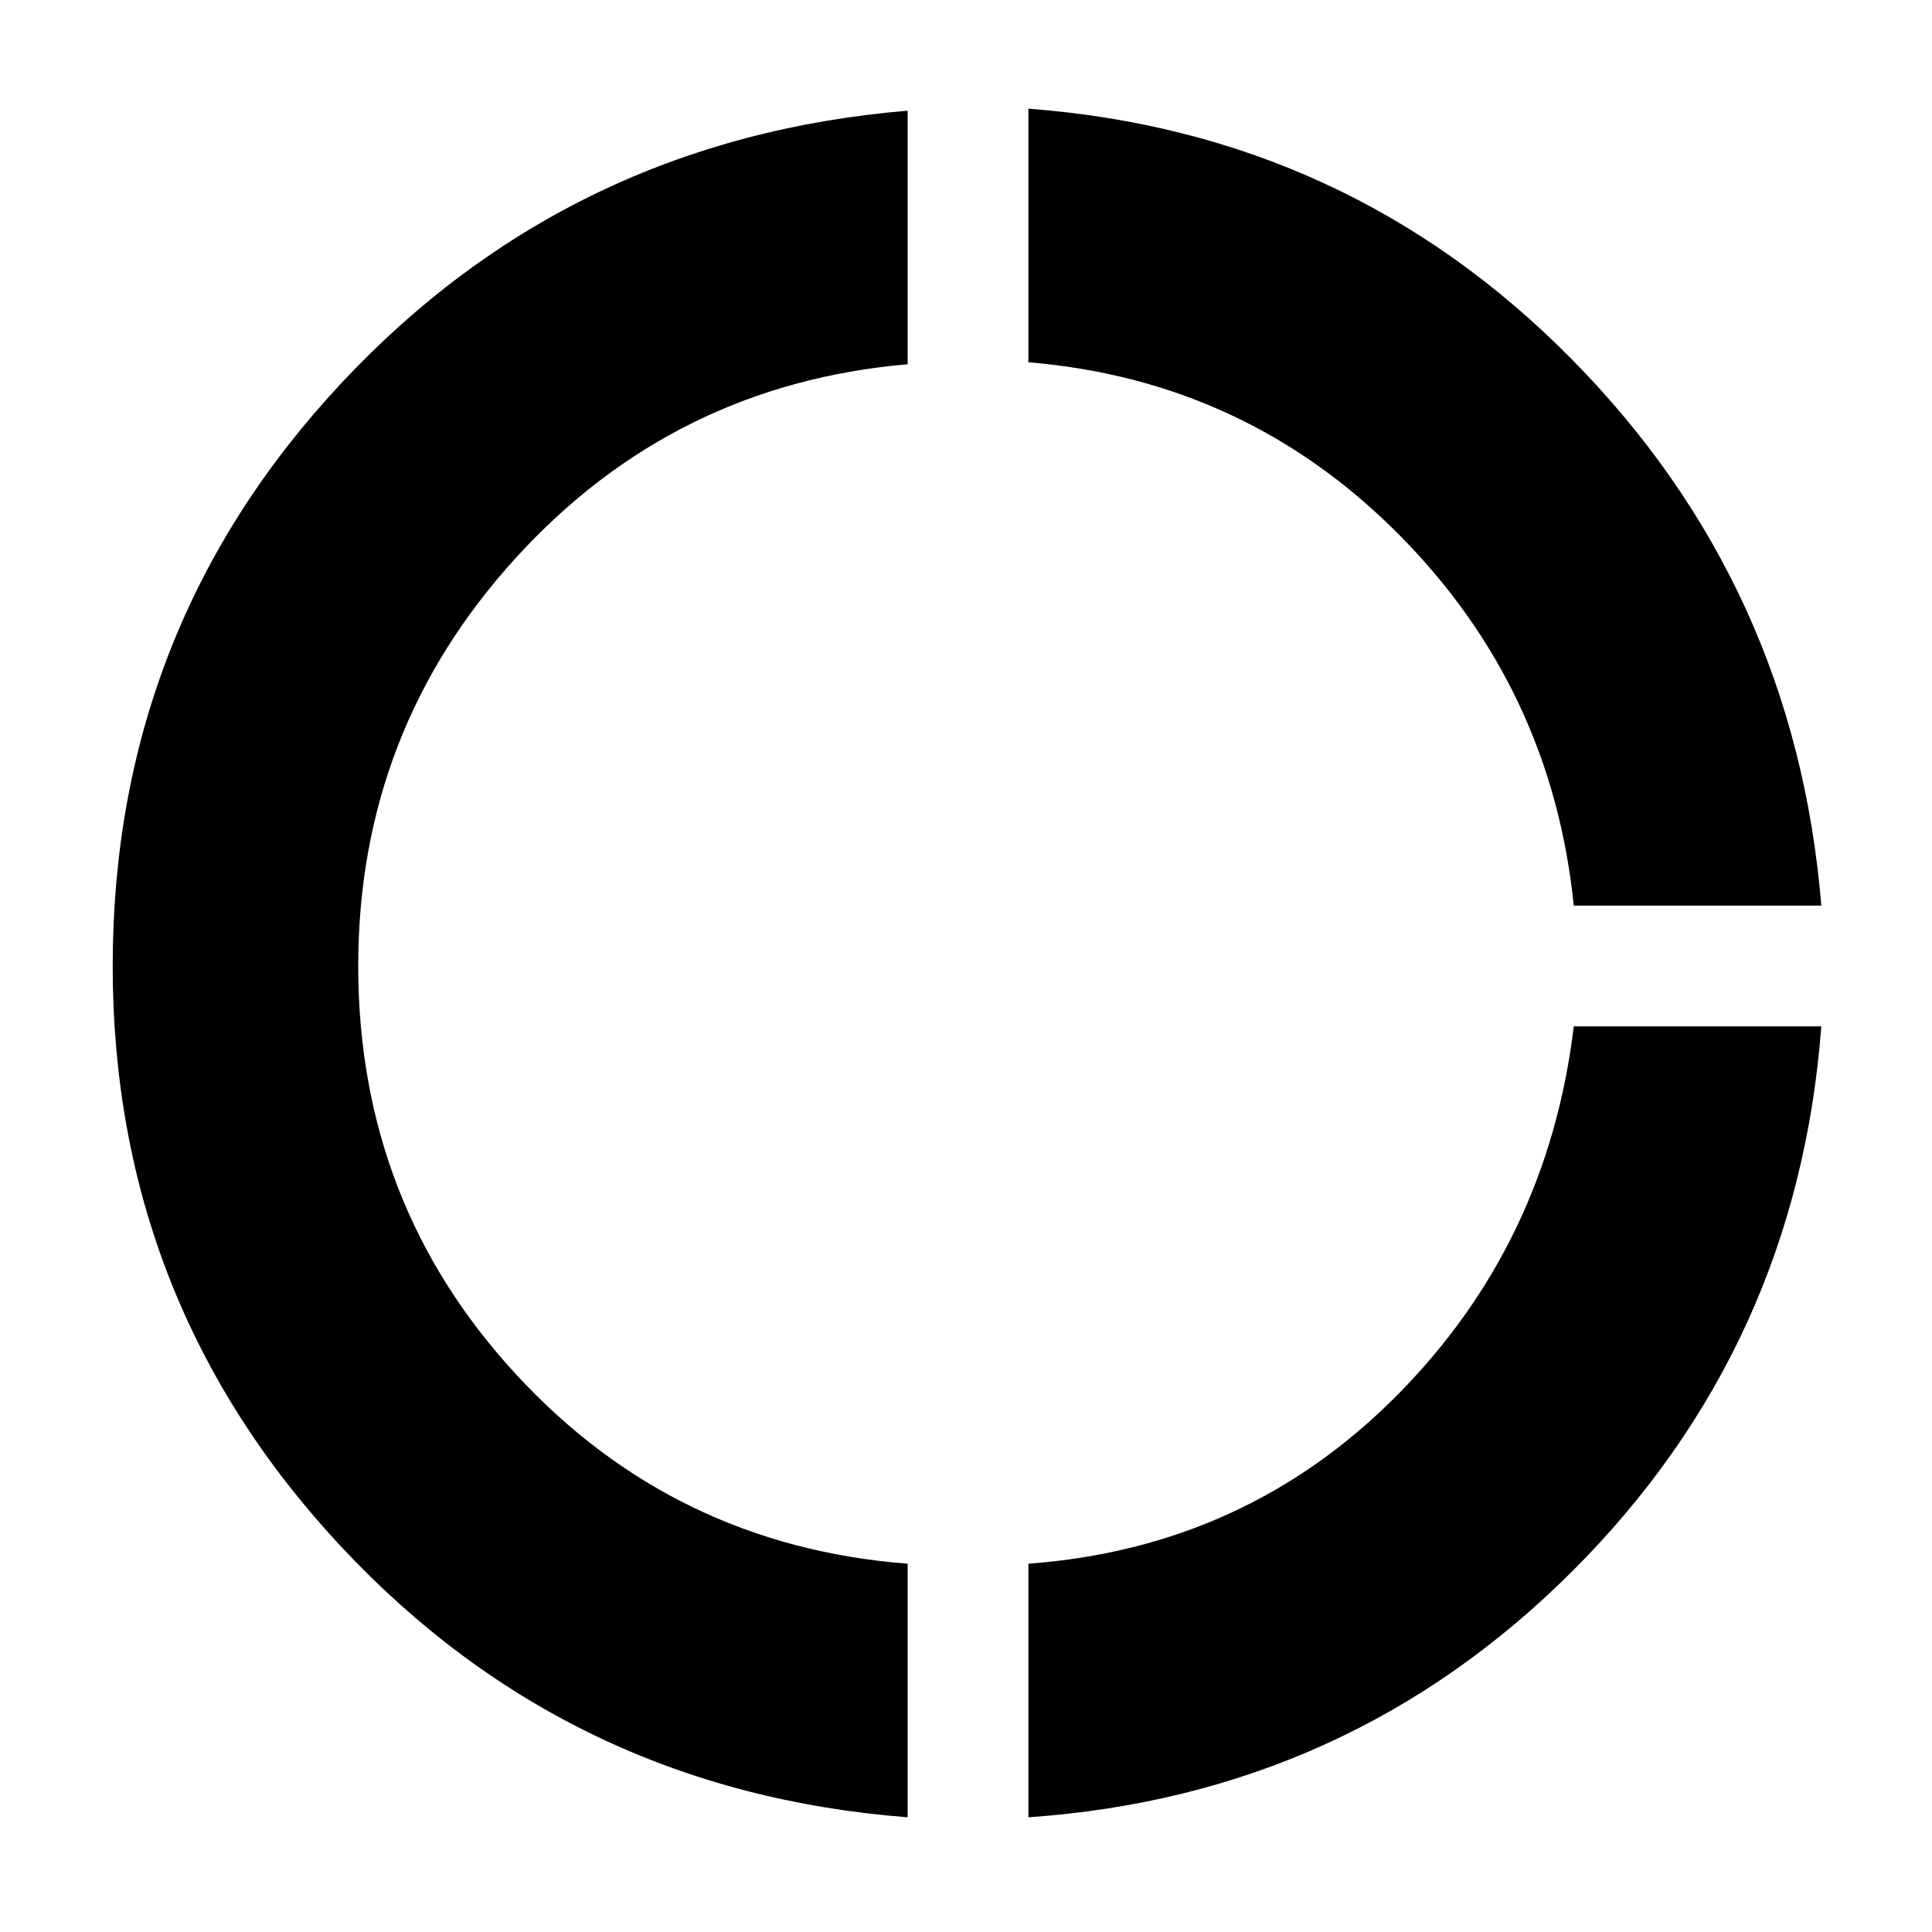 <svg xmlns="http://www.w3.org/2000/svg" width="48" height="48" viewBox="0 0 48 48"><path d="M22.55 45.15q-8.4-.65-14.075-6.725Q2.8 32.35 2.8 24q0-8.4 5.675-14.475Q14.15 3.45 22.55 2.75v6.3q-5.8.5-9.725 4.8T8.9 24q0 5.9 3.925 10.15t9.725 4.7Zm3 0v-6.3q5.4-.4 9.15-4.175t4.4-9.175h6.15q-.6 7.95-6.175 13.525T25.55 45.15ZM39.1 22.5q-.55-5.4-4.35-9.225Q30.95 9.45 25.55 9V2.7q7.95.6 13.5 6.225t6.2 13.575Z"/></svg>